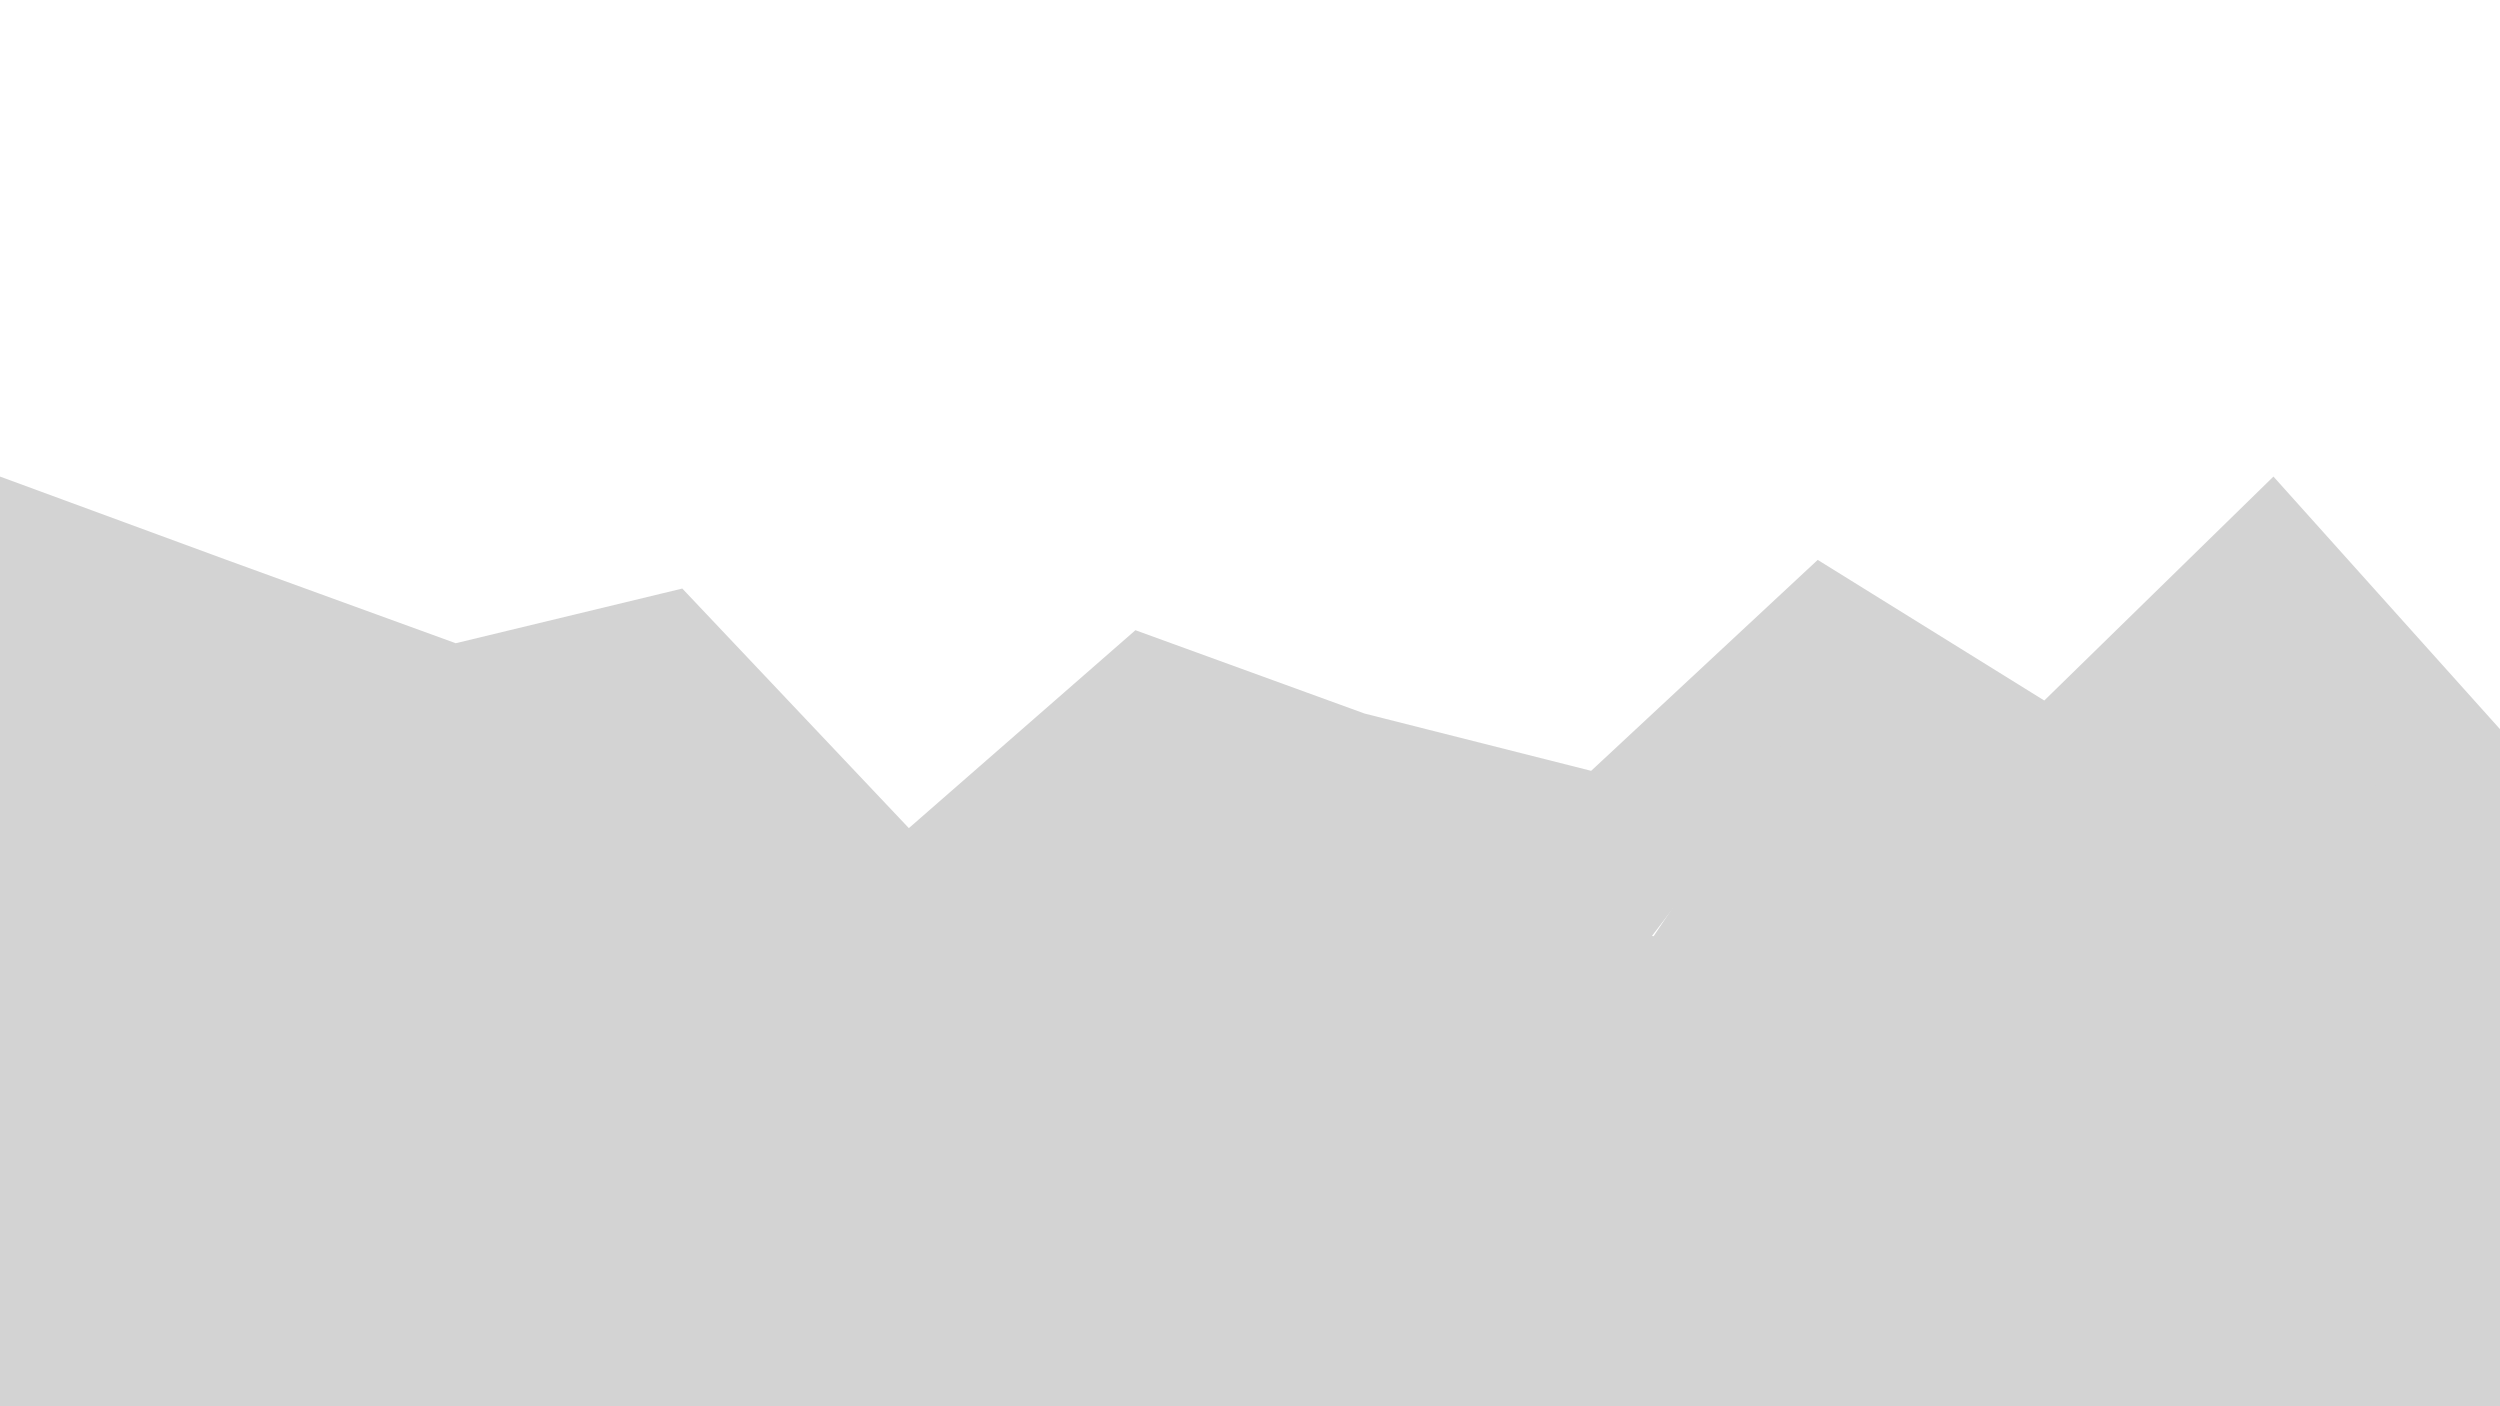 <svg width="960" height="540" viewBox="0 0 960 540" fill="none" xmlns="http://www.w3.org/2000/svg">
<path d="M0 228L87 266L175 357L262 314L349 357L436 341L524 347L611 390L698 276L785 374L873 249L960 374V280L873 183L785 269L698 215L611 296L524 274L436 242L349 318L262 226L175 247L87 215L0 183V228Z" fill="#D3D3D3"/>
<path d="M0 225L263 311.5L635 359.5L697.5 266L794.5 289.5L872.5 247L960 367.5V540H0V325V225Z" fill="#D3D3D3"/>
</svg>
